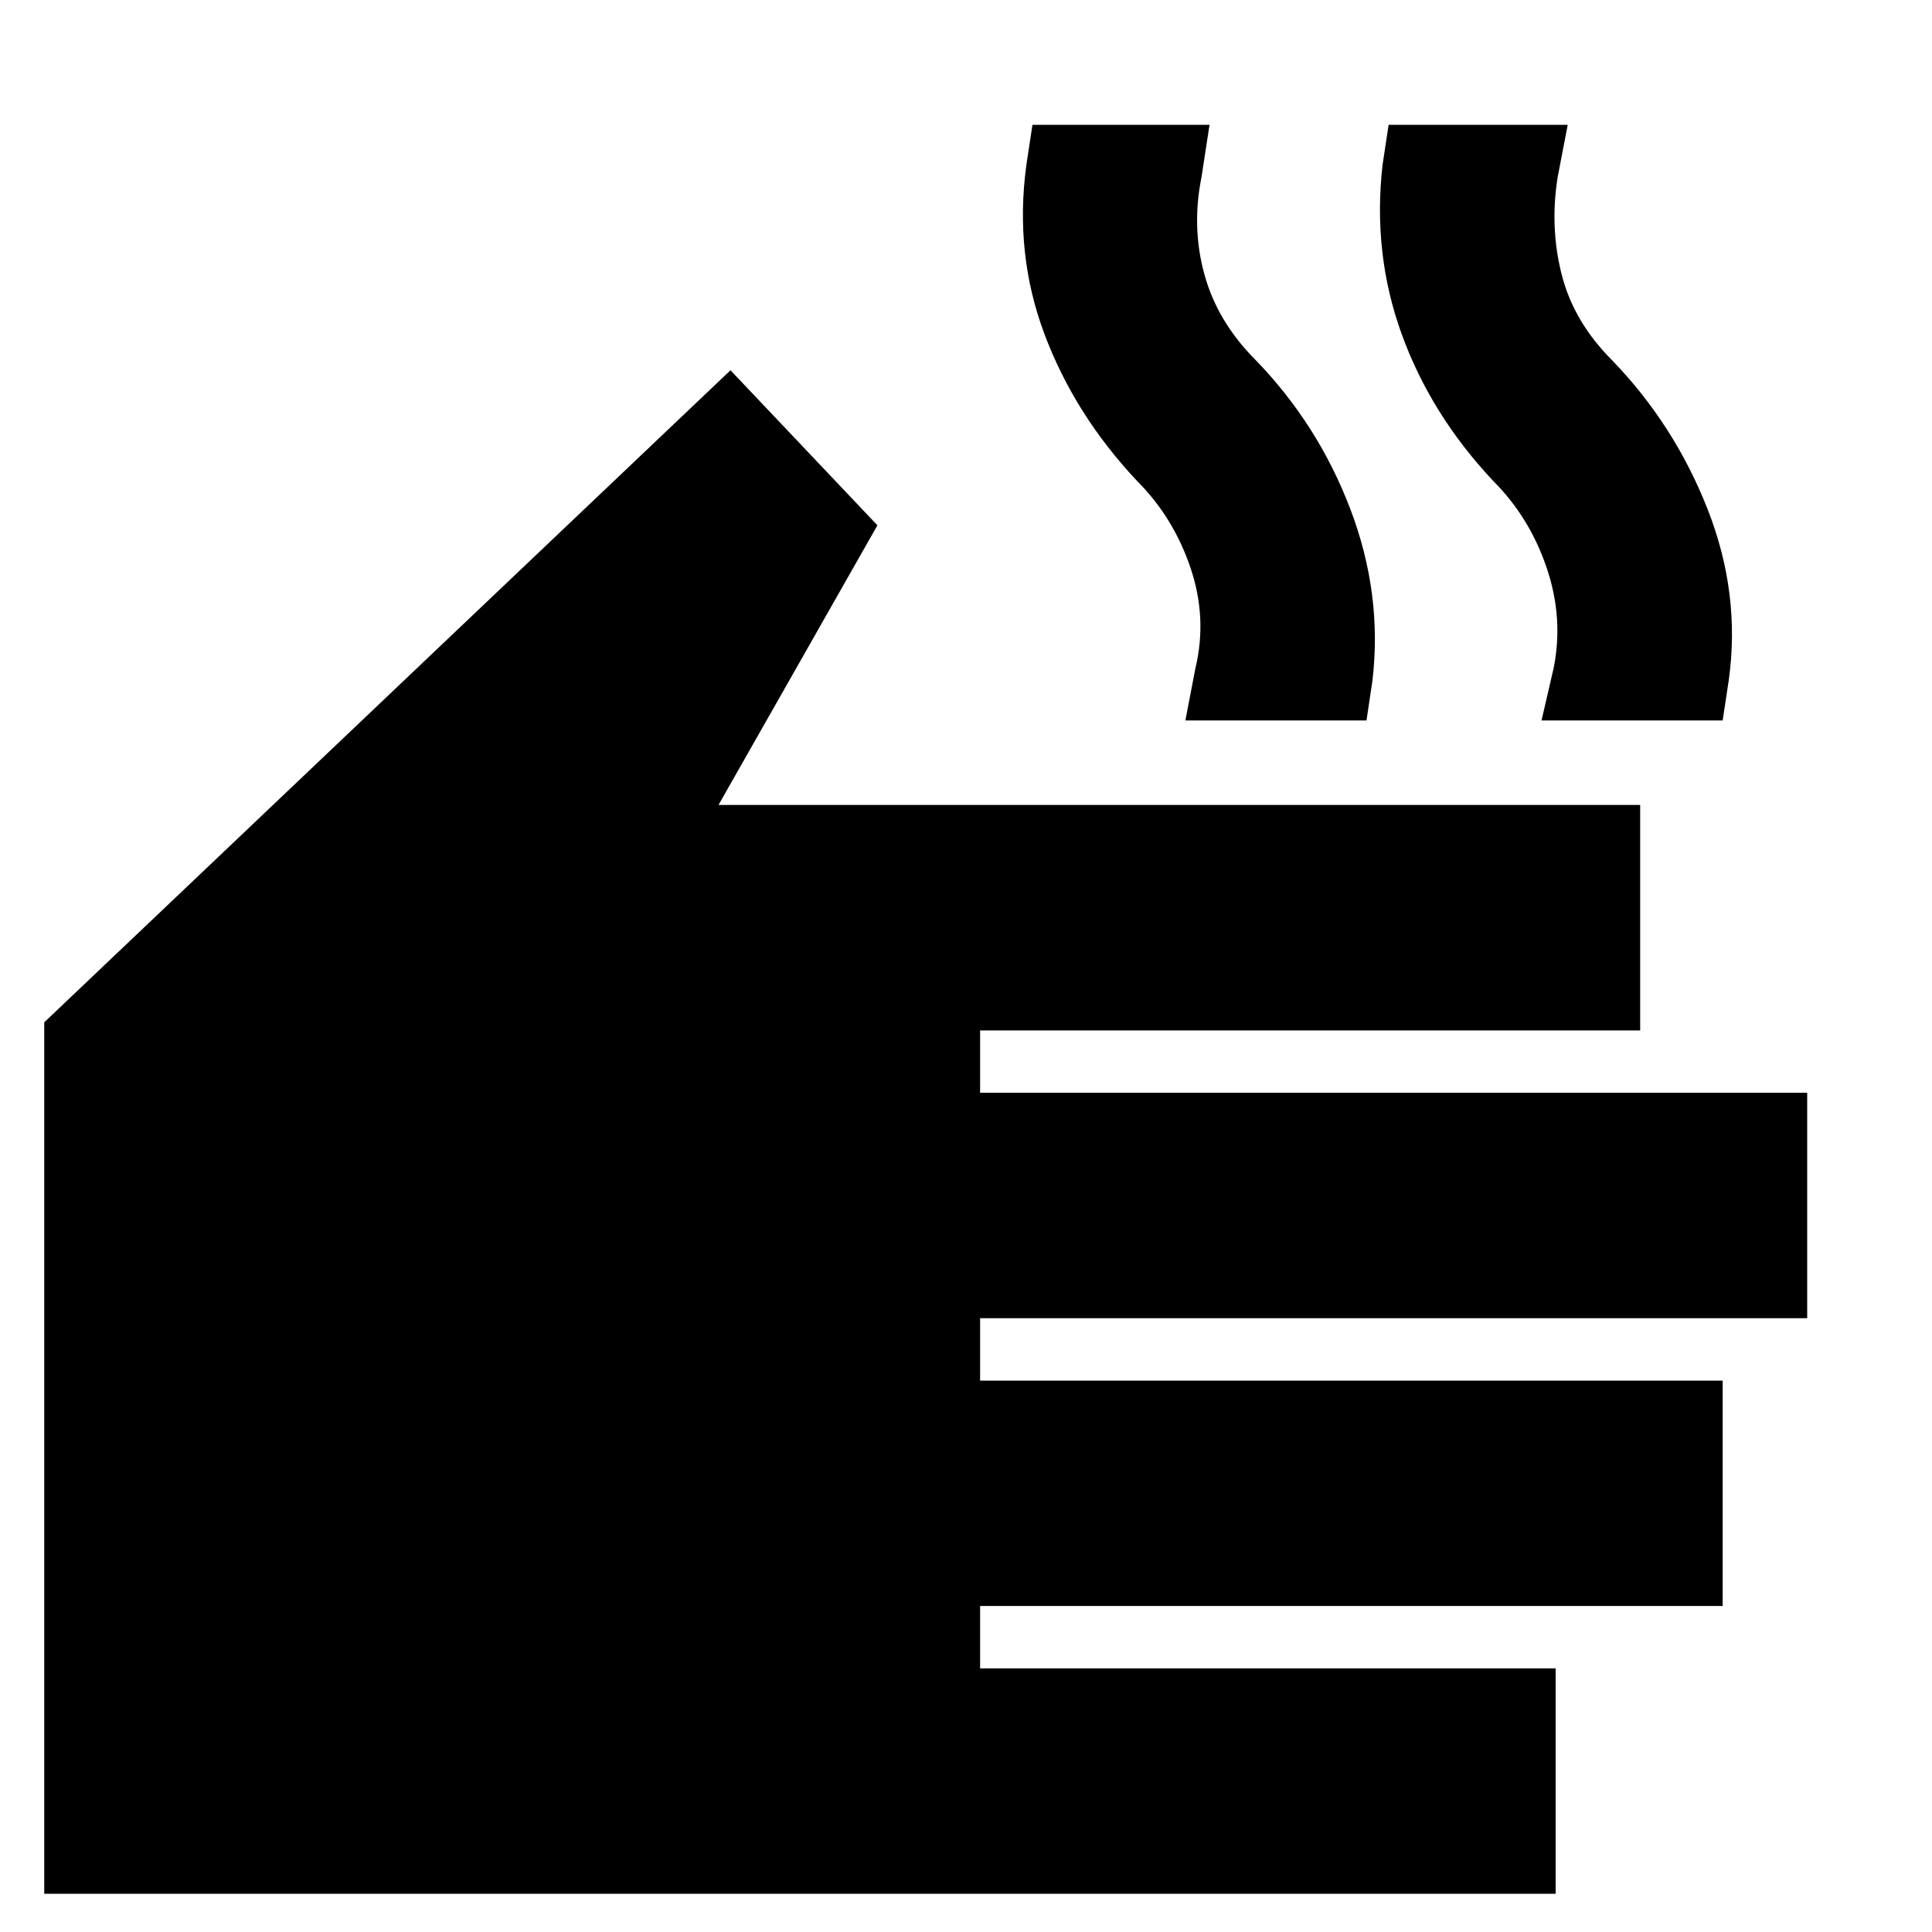<svg xmlns="http://www.w3.org/2000/svg" viewBox="0 0 20 20"><path d="M.458 19.604v-9.021l7.104-6.75 1.521 1.605-1.645 2.895h9.541v2.334h-6.833v.645h8.562v2.334h-8.562v.646h7.687v2.333h-7.687v.646h5.958v2.333ZM12.271 7.458l.104-.541q.125-.521-.052-1.042t-.552-.896q-.646-.687-.959-1.521-.312-.833-.187-1.75l.063-.416h1.833l-.083.541q-.105.521.031 1.011.135.489.531.885.646.667.979 1.542.333.875.229 1.771l-.062.416Zm3.687 0 .125-.541q.105-.521-.073-1.042-.177-.521-.552-.896-.646-.687-.948-1.521-.302-.833-.198-1.75l.063-.416h1.854l-.104.541q-.083.521.042 1.011.125.489.521.885.645.667.989 1.542t.219 1.771l-.063.416Z"/></svg>
